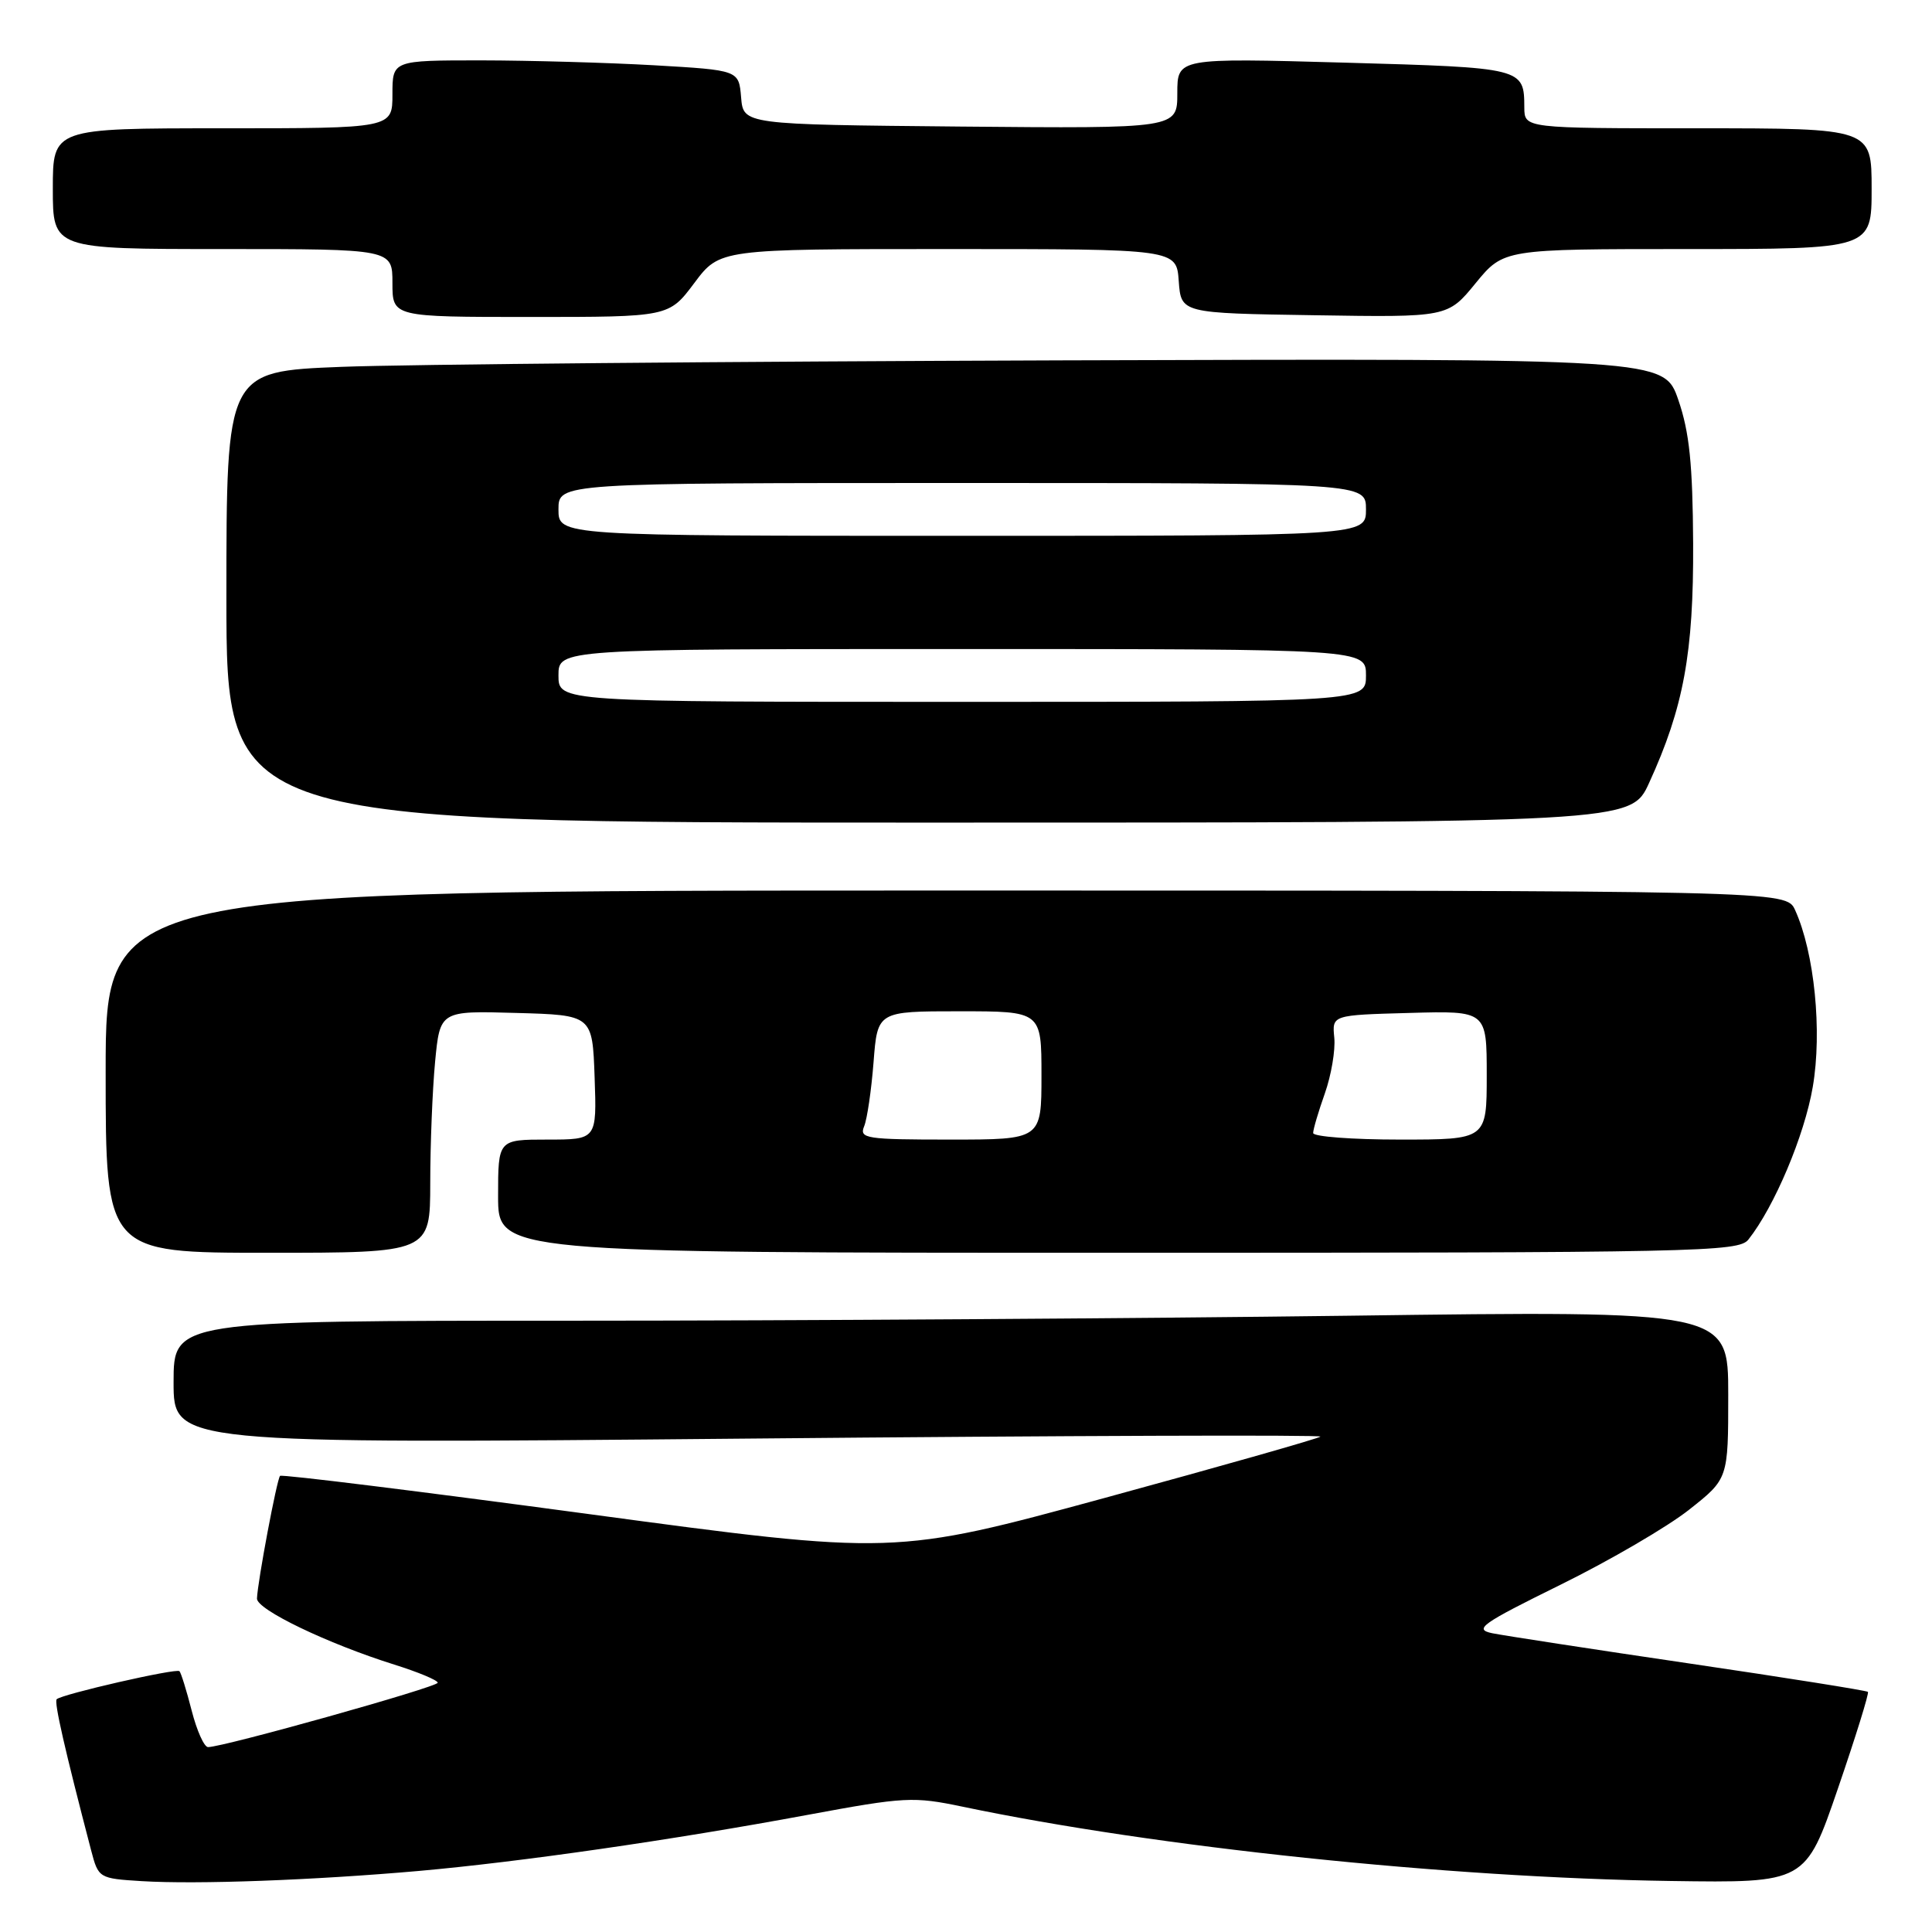 <?xml version="1.0" encoding="UTF-8" standalone="no"?>
<!DOCTYPE svg PUBLIC "-//W3C//DTD SVG 1.1//EN" "http://www.w3.org/Graphics/SVG/1.1/DTD/svg11.dtd" >
<svg xmlns="http://www.w3.org/2000/svg" xmlns:xlink="http://www.w3.org/1999/xlink" version="1.1" viewBox="0 0 256 256">
 <g >
 <path fill="currentColor"
d=" M 55.50 247.91 C 68.96 246.71 88.98 243.83 107.07 240.47 C 119.91 238.09 121.02 238.03 127.57 239.40 C 153.24 244.77 191.66 248.80 221.37 249.24 C 239.24 249.50 239.24 249.50 243.53 237.00 C 245.89 230.12 247.68 224.36 247.51 224.18 C 247.34 224.01 236.69 222.31 223.85 220.42 C 211.01 218.53 199.25 216.72 197.72 216.41 C 195.25 215.89 196.28 215.16 206.79 209.98 C 213.31 206.77 220.98 202.29 223.82 200.04 C 229.00 195.95 229.00 195.95 229.00 184.81 C 229.00 173.67 229.00 173.67 178.75 174.34 C 151.11 174.70 104.76 175.00 75.75 175.00 C 23.00 175.00 23.00 175.00 23.00 183.16 C 23.00 191.32 23.00 191.32 99.21 190.62 C 141.13 190.23 175.22 190.11 174.96 190.36 C 174.71 190.61 161.90 194.25 146.50 198.45 C 118.50 206.08 118.50 206.08 78.00 200.62 C 55.73 197.62 37.33 195.34 37.11 195.56 C 36.69 195.98 34.14 209.53 34.05 211.81 C 33.99 213.27 43.40 217.79 52.25 220.57 C 55.41 221.56 58.00 222.64 58.00 222.97 C 58.00 223.54 29.60 231.50 27.57 231.50 C 27.05 231.50 26.08 229.32 25.40 226.67 C 24.72 224.01 23.99 221.66 23.78 221.44 C 23.36 221.02 8.18 224.49 7.51 225.16 C 7.15 225.52 8.58 231.81 12.08 245.20 C 13.04 248.86 13.11 248.91 18.78 249.26 C 26.12 249.71 41.51 249.14 55.50 247.91 Z  M 57.01 156.75 C 57.01 151.66 57.30 144.45 57.65 140.72 C 58.30 133.93 58.30 133.93 68.40 134.22 C 78.50 134.50 78.50 134.50 78.79 142.75 C 79.08 151.00 79.08 151.00 72.54 151.00 C 66.00 151.00 66.00 151.00 66.00 158.50 C 66.00 166.00 66.00 166.00 148.14 166.00 C 225.17 166.00 230.37 165.89 231.67 164.25 C 235.12 159.89 239.10 150.46 240.20 144.03 C 241.47 136.65 240.42 126.22 237.86 120.59 C 236.68 118.00 236.68 118.00 125.34 118.00 C 14.00 118.00 14.00 118.00 14.00 142.00 C 14.00 166.00 14.00 166.00 35.50 166.00 C 57.00 166.00 57.00 166.00 57.01 156.75 Z  M 218.51 103.75 C 223.09 93.75 224.42 86.51 224.35 72.00 C 224.29 61.51 223.86 57.27 222.39 53.00 C 220.50 47.50 220.50 47.50 140.50 47.75 C 96.50 47.90 53.64 48.28 45.25 48.61 C 30.00 49.21 30.00 49.21 30.00 79.11 C 30.00 109.00 30.00 109.00 123.06 109.00 C 216.11 109.00 216.11 109.00 218.51 103.75 Z  M 92.00 37.50 C 95.37 33.00 95.37 33.00 125.63 33.00 C 155.89 33.00 155.89 33.00 156.19 37.25 C 156.50 41.50 156.50 41.50 174.16 41.77 C 191.83 42.05 191.83 42.05 195.53 37.52 C 199.24 33.00 199.24 33.00 223.62 33.00 C 248.00 33.00 248.00 33.00 248.00 25.00 C 248.00 17.00 248.00 17.00 225.00 17.00 C 202.00 17.00 202.00 17.00 201.98 14.25 C 201.96 8.98 201.89 8.97 178.17 8.30 C 156.00 7.68 156.00 7.68 156.00 12.36 C 156.00 17.03 156.00 17.03 127.25 16.77 C 98.50 16.50 98.50 16.50 98.20 12.90 C 97.90 9.30 97.90 9.30 86.70 8.65 C 80.54 8.30 70.21 8.01 63.75 8.00 C 52.00 8.00 52.00 8.00 52.00 12.50 C 52.00 17.00 52.00 17.00 29.50 17.00 C 7.00 17.00 7.00 17.00 7.00 25.00 C 7.00 33.00 7.00 33.00 29.50 33.00 C 52.00 33.00 52.00 33.00 52.00 37.50 C 52.00 42.00 52.00 42.00 70.31 42.00 C 88.63 42.00 88.63 42.00 92.00 37.50 Z  M 114.50 149.25 C 114.90 148.29 115.46 144.46 115.75 140.75 C 116.27 134.00 116.27 134.00 127.13 134.00 C 138.00 134.00 138.00 134.00 138.00 142.50 C 138.00 151.00 138.00 151.00 125.89 151.00 C 114.76 151.00 113.84 150.86 114.50 149.25 Z  M 174.00 150.13 C 174.00 149.64 174.70 147.28 175.55 144.88 C 176.40 142.47 176.96 139.15 176.80 137.50 C 176.50 134.50 176.50 134.50 186.75 134.22 C 197.00 133.93 197.00 133.93 197.00 142.47 C 197.00 151.00 197.00 151.00 185.50 151.00 C 179.18 151.00 174.00 150.61 174.00 150.13 Z  M 74.00 89.50 C 74.00 86.00 74.00 86.00 127.50 86.00 C 181.00 86.00 181.00 86.00 181.00 89.50 C 181.00 93.00 181.00 93.00 127.50 93.00 C 74.00 93.00 74.00 93.00 74.00 89.50 Z  M 74.00 67.50 C 74.00 64.00 74.00 64.00 127.50 64.00 C 181.00 64.00 181.00 64.00 181.00 67.50 C 181.00 71.00 181.00 71.00 127.50 71.00 C 74.00 71.00 74.00 71.00 74.00 67.50 Z "/>
</g>
</svg>